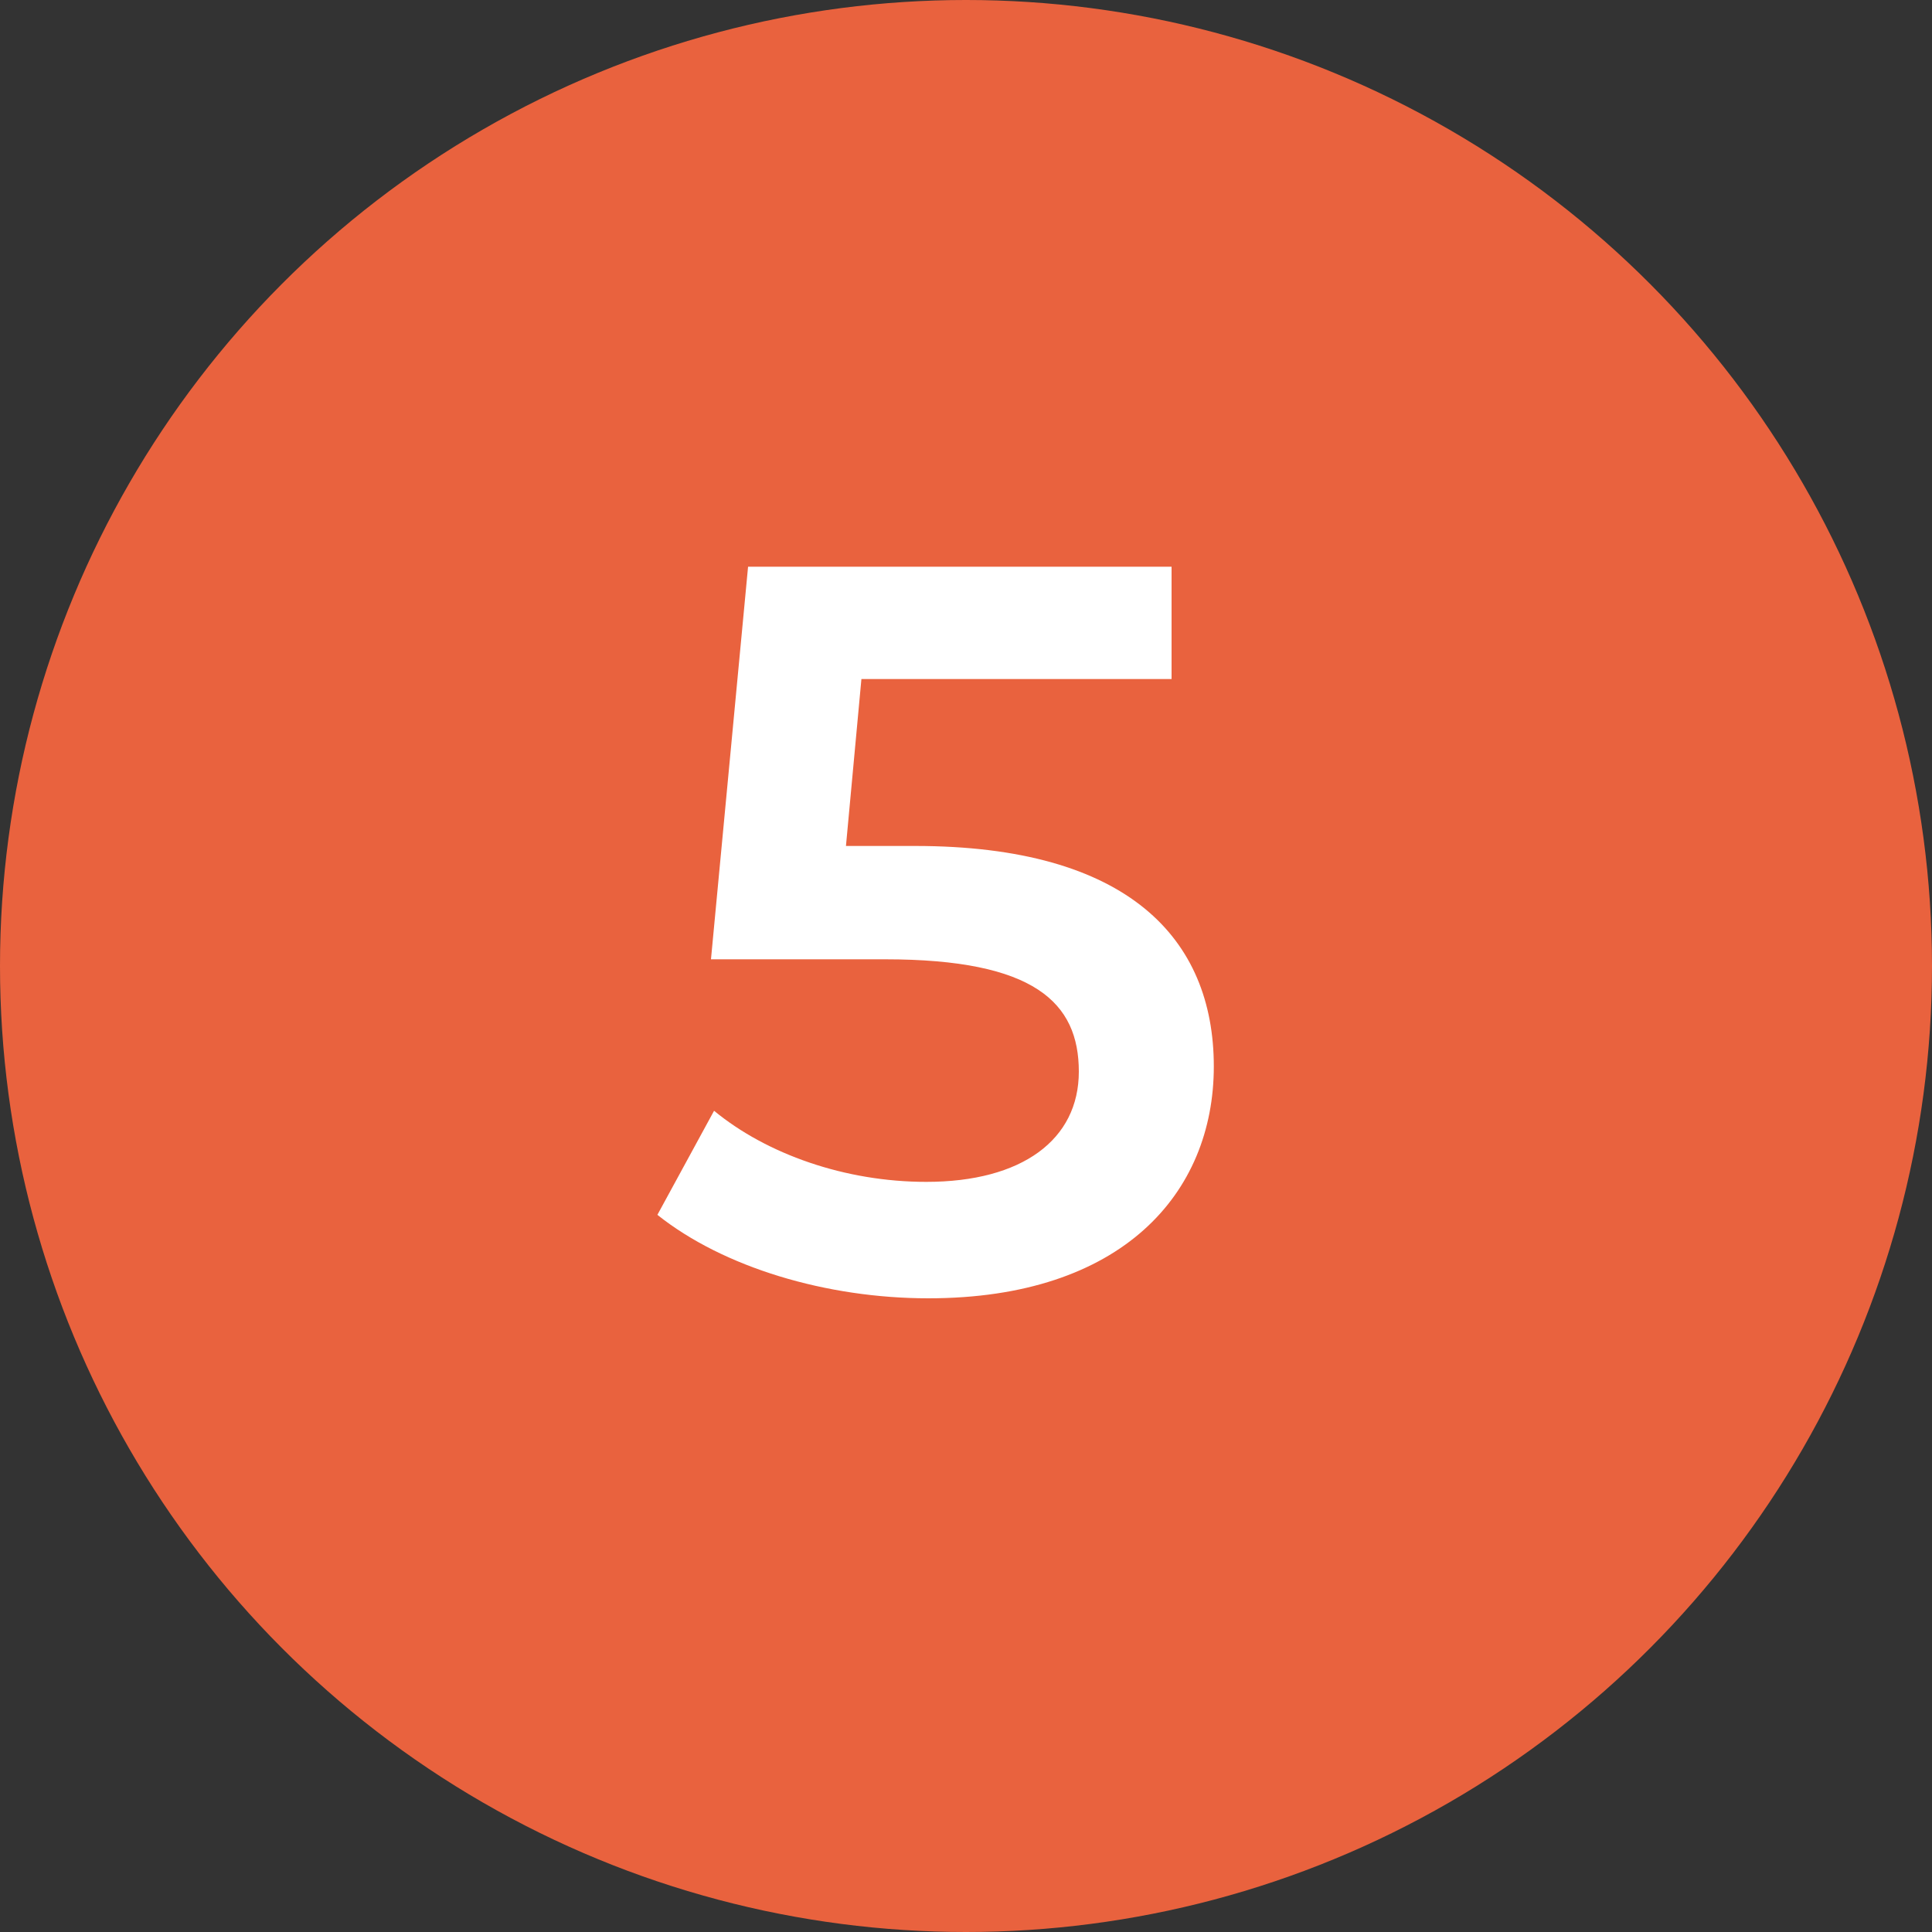 <svg width="30" height="30" fill="none" xmlns="http://www.w3.org/2000/svg"><rect width="100%" height="100%" fill="#333333" stroke="none"/><circle cx="15" cy="15" r="15" fill="#E9623E"/><path d="M14.208 13.136h-1.072l.24-2.592h4.816V8.8h-6.576l-.576 6.096h2.704c2.32 0 3.008.672 3.008 1.744 0 1.056-.88 1.712-2.368 1.712-1.264 0-2.48-.432-3.296-1.104l-.88 1.616c1.024.816 2.624 1.296 4.208 1.296 3.008 0 4.432-1.632 4.432-3.6 0-1.984-1.328-3.424-4.64-3.424z" fill="#fff"/></svg>